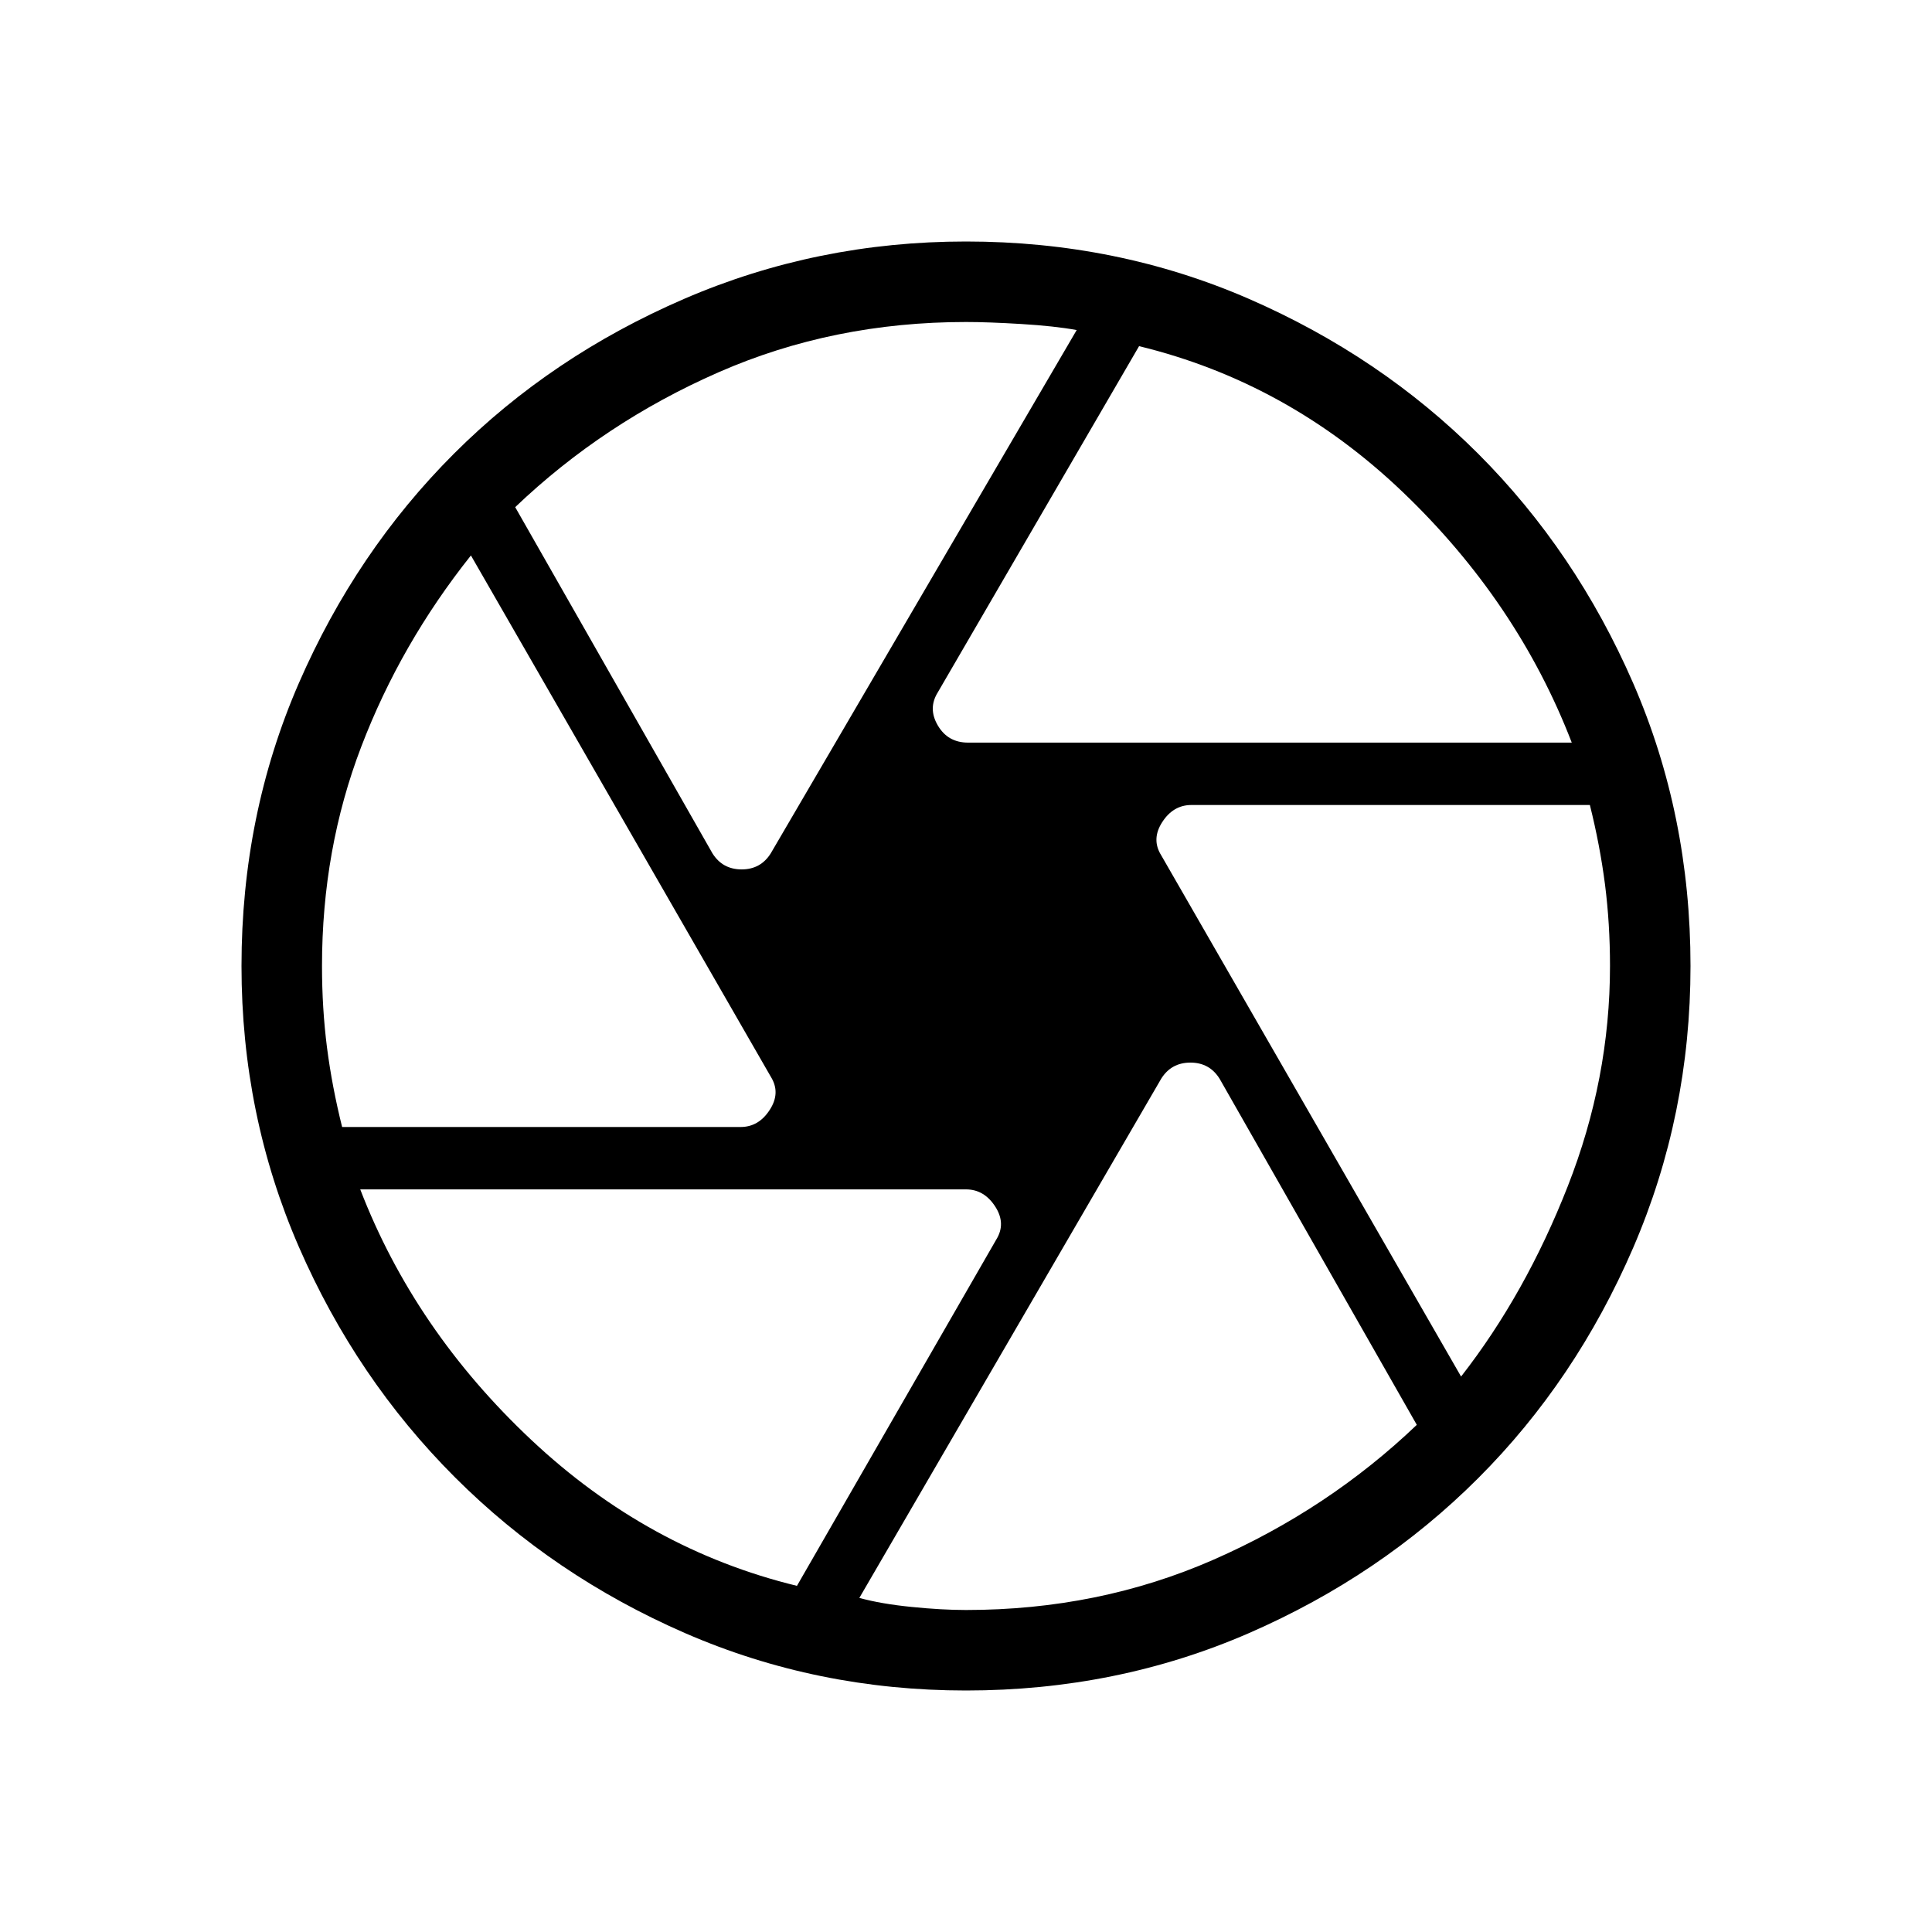 <svg xmlns="http://www.w3.org/2000/svg" height="24" width="24"><path d="M12.025 9.225H19.525Q19.525 9.225 19.525 9.225Q19.525 9.225 19.525 9.225Q18.85 7.475 17.425 6.112Q16 4.75 14.15 4.3Q14.15 4.3 14.15 4.3Q14.15 4.3 14.15 4.3L11.65 8.6Q11.525 8.8 11.65 9.012Q11.775 9.225 12.025 9.225ZM8.85 10.6Q8.975 10.8 9.213 10.8Q9.45 10.8 9.575 10.6L13.375 4.1Q13.375 4.1 13.375 4.1Q13.375 4.1 13.375 4.1Q13.1 4.05 12.688 4.025Q12.275 4 12 4Q10.35 4 8.925 4.625Q7.5 5.25 6.4 6.3Q6.4 6.3 6.4 6.3Q6.4 6.3 6.4 6.3ZM4.25 14H9.2Q9.425 14 9.562 13.787Q9.7 13.575 9.575 13.375L5.85 6.9Q5.85 6.9 5.85 6.9Q5.85 6.9 5.85 6.9Q4.975 8 4.488 9.275Q4 10.55 4 12Q4 12.525 4.062 13.012Q4.125 13.5 4.25 14Q4.25 14 4.25 14Q4.25 14 4.25 14ZM9.9 19.7Q9.9 19.7 9.9 19.7Q9.9 19.7 9.9 19.7L12.375 15.4Q12.5 15.2 12.363 14.988Q12.225 14.775 12 14.775H4.475Q4.475 14.775 4.475 14.775Q4.475 14.775 4.475 14.775Q5.15 16.525 6.6 17.887Q8.05 19.25 9.9 19.7ZM12 20Q13.65 20 15.075 19.375Q16.5 18.75 17.6 17.7Q17.6 17.7 17.6 17.7Q17.6 17.7 17.6 17.7L15.15 13.4Q15.025 13.2 14.788 13.2Q14.55 13.2 14.425 13.4L10.675 19.85Q10.675 19.85 10.675 19.85Q10.675 19.85 10.675 19.85Q10.95 19.925 11.325 19.962Q11.7 20 12 20ZM18.15 17.1Q18.15 17.1 18.15 17.1Q18.15 17.1 18.15 17.1Q18.95 16.075 19.475 14.737Q20 13.4 20 12Q20 11.475 19.938 10.988Q19.875 10.5 19.75 10Q19.75 10 19.75 10Q19.75 10 19.75 10H14.8Q14.575 10 14.438 10.212Q14.3 10.425 14.425 10.625ZM12 12Q12 12 12 12Q12 12 12 12Q12 12 12 12Q12 12 12 12Q12 12 12 12Q12 12 12 12Q12 12 12 12Q12 12 12 12Q12 12 12 12Q12 12 12 12Q12 12 12 12Q12 12 12 12Q12 12 12 12Q12 12 12 12Q12 12 12 12Q12 12 12 12ZM12 21Q10.15 21 8.512 20.288Q6.875 19.575 5.65 18.35Q4.425 17.125 3.712 15.488Q3 13.85 3 12Q3 10.125 3.712 8.487Q4.425 6.85 5.638 5.637Q6.85 4.425 8.5 3.712Q10.15 3 12 3Q13.875 3 15.513 3.712Q17.15 4.425 18.363 5.637Q19.575 6.85 20.288 8.487Q21 10.125 21 12Q21 13.85 20.288 15.5Q19.575 17.15 18.363 18.362Q17.15 19.575 15.513 20.288Q13.875 21 12 21Z"/></svg>